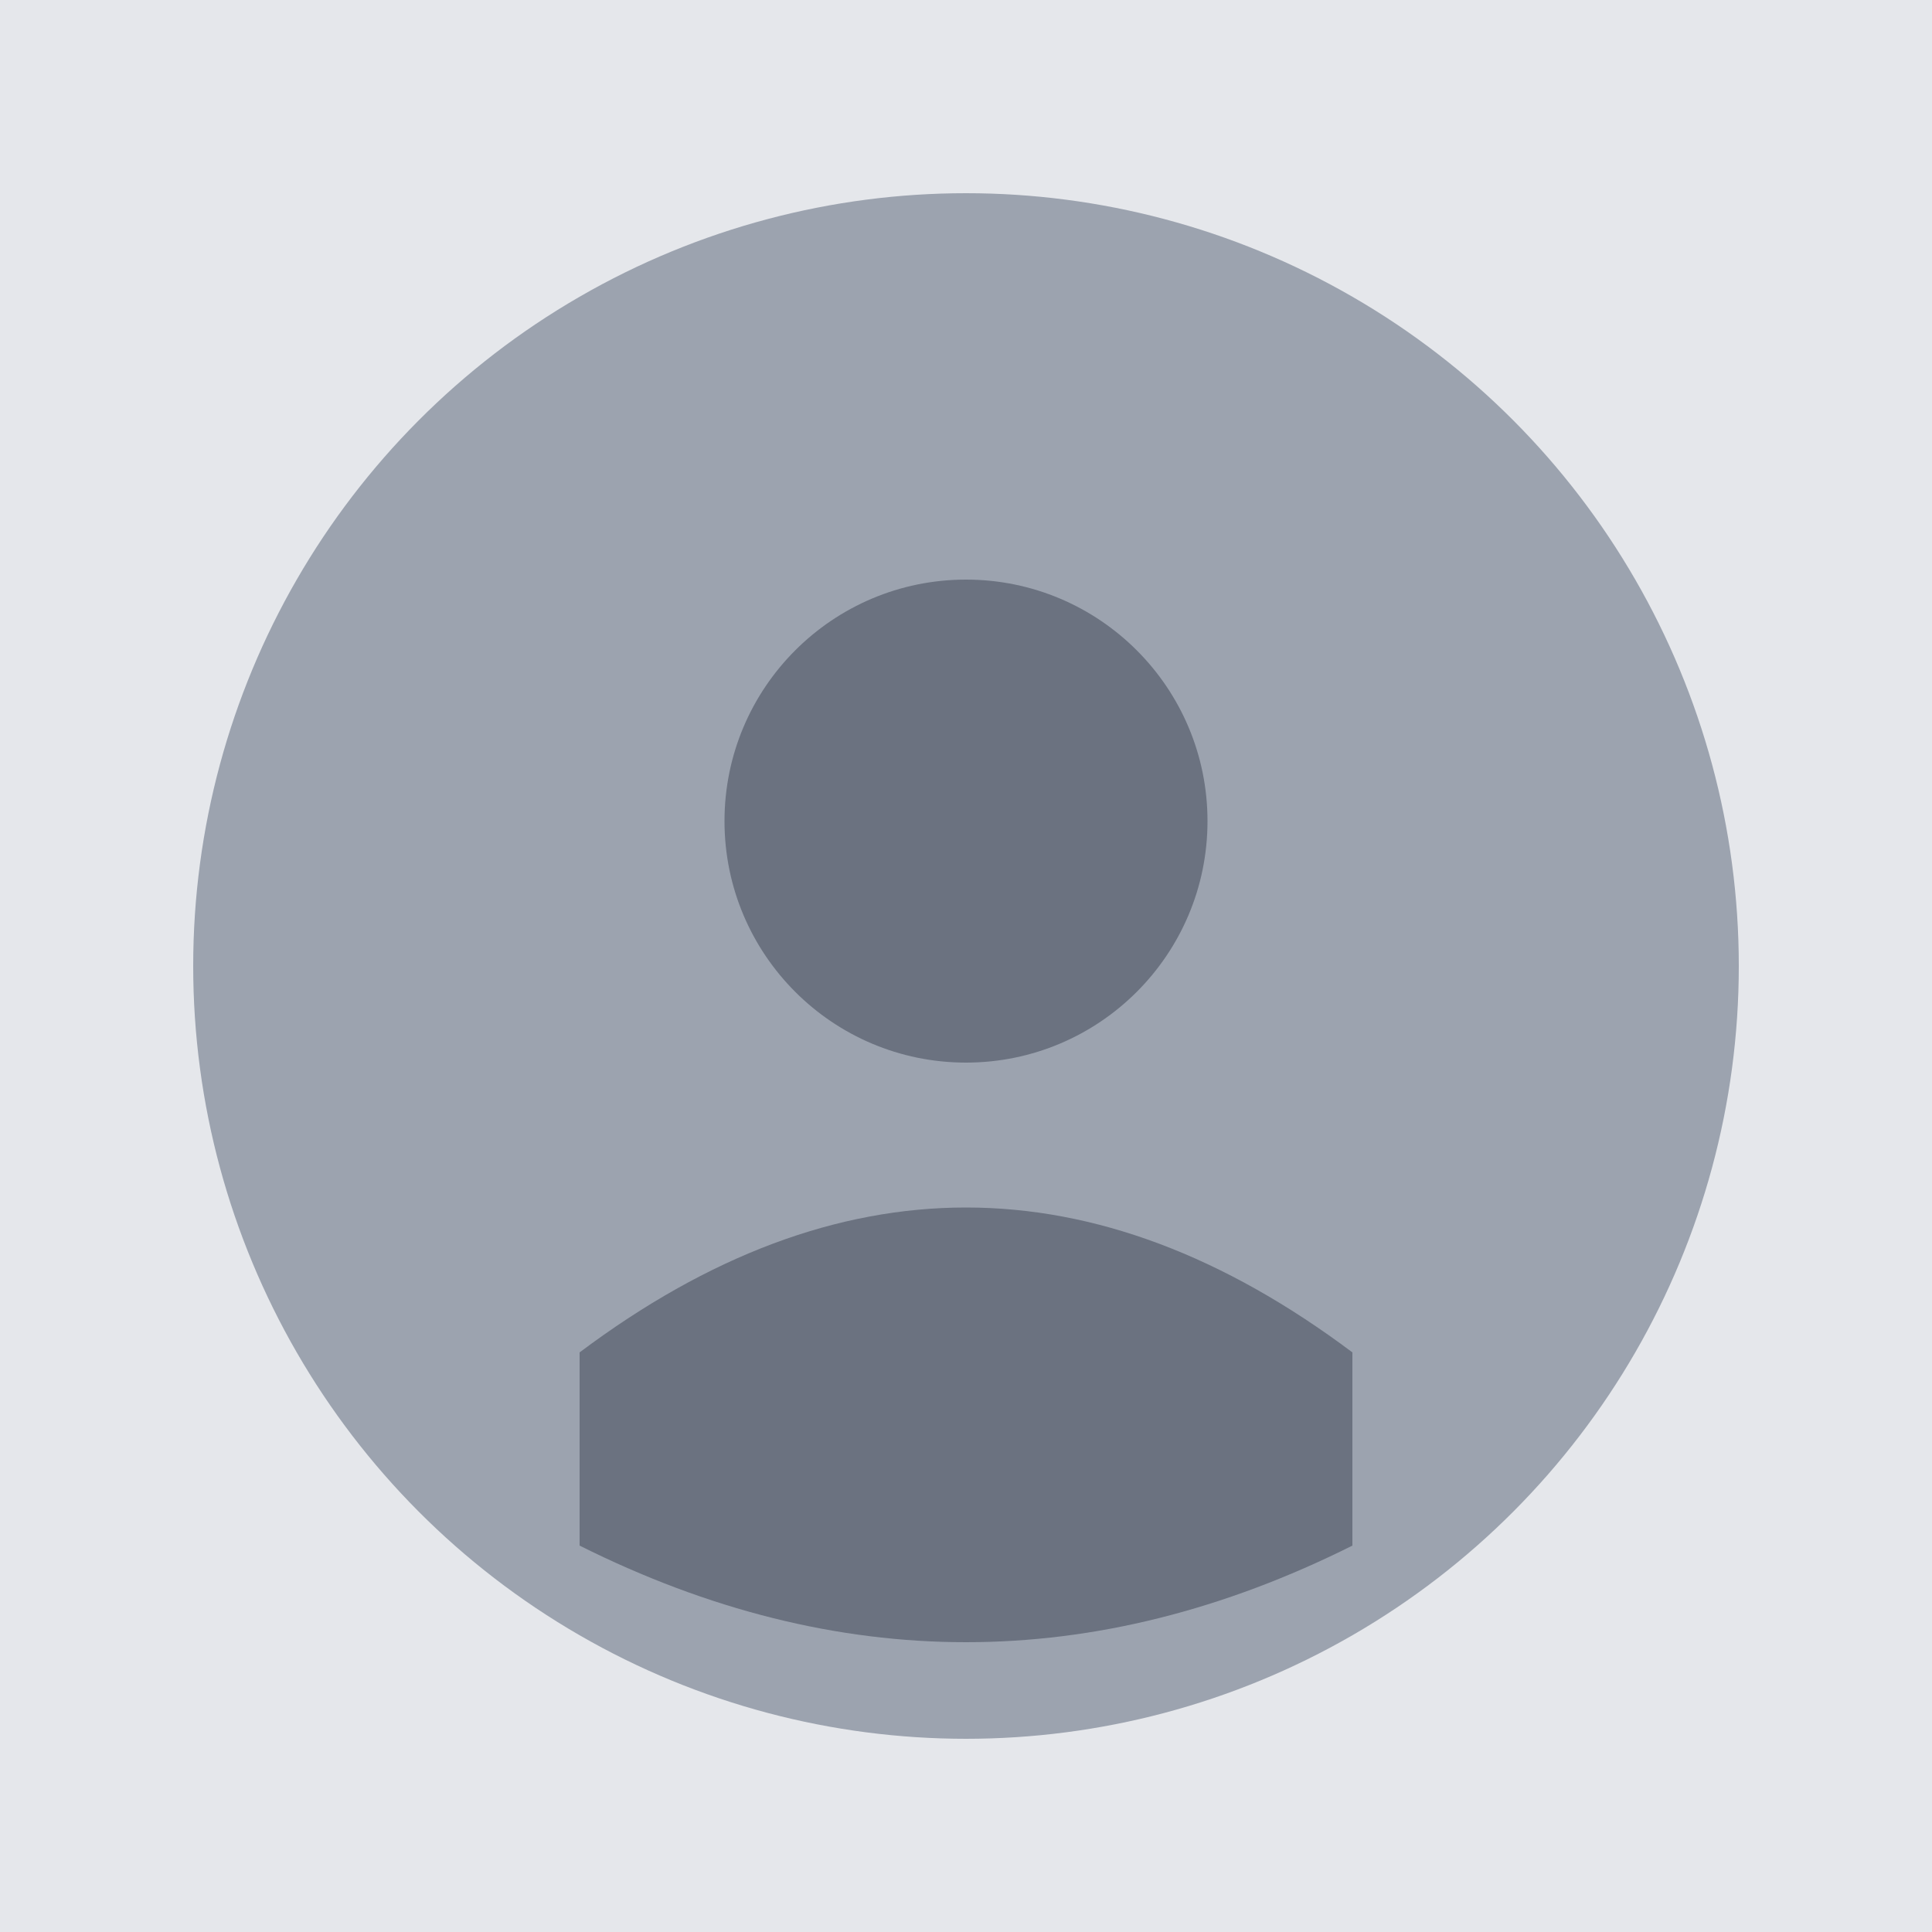 <svg xmlns="http://www.w3.org/2000/svg" width="200" height="200" viewBox="0 0 200 200">
  <rect width="200" height="200" fill="#E5E7EB"/>
  <circle cx="100" cy="100" r="80" fill="#9CA3AF"/>
  <circle cx="100" cy="85" r="25" fill="#6B7280"/>
  <path d="M 60 140 Q 100 110 140 140 L 140 160 Q 100 180 60 160 Z" fill="#6B7280"/>
</svg>